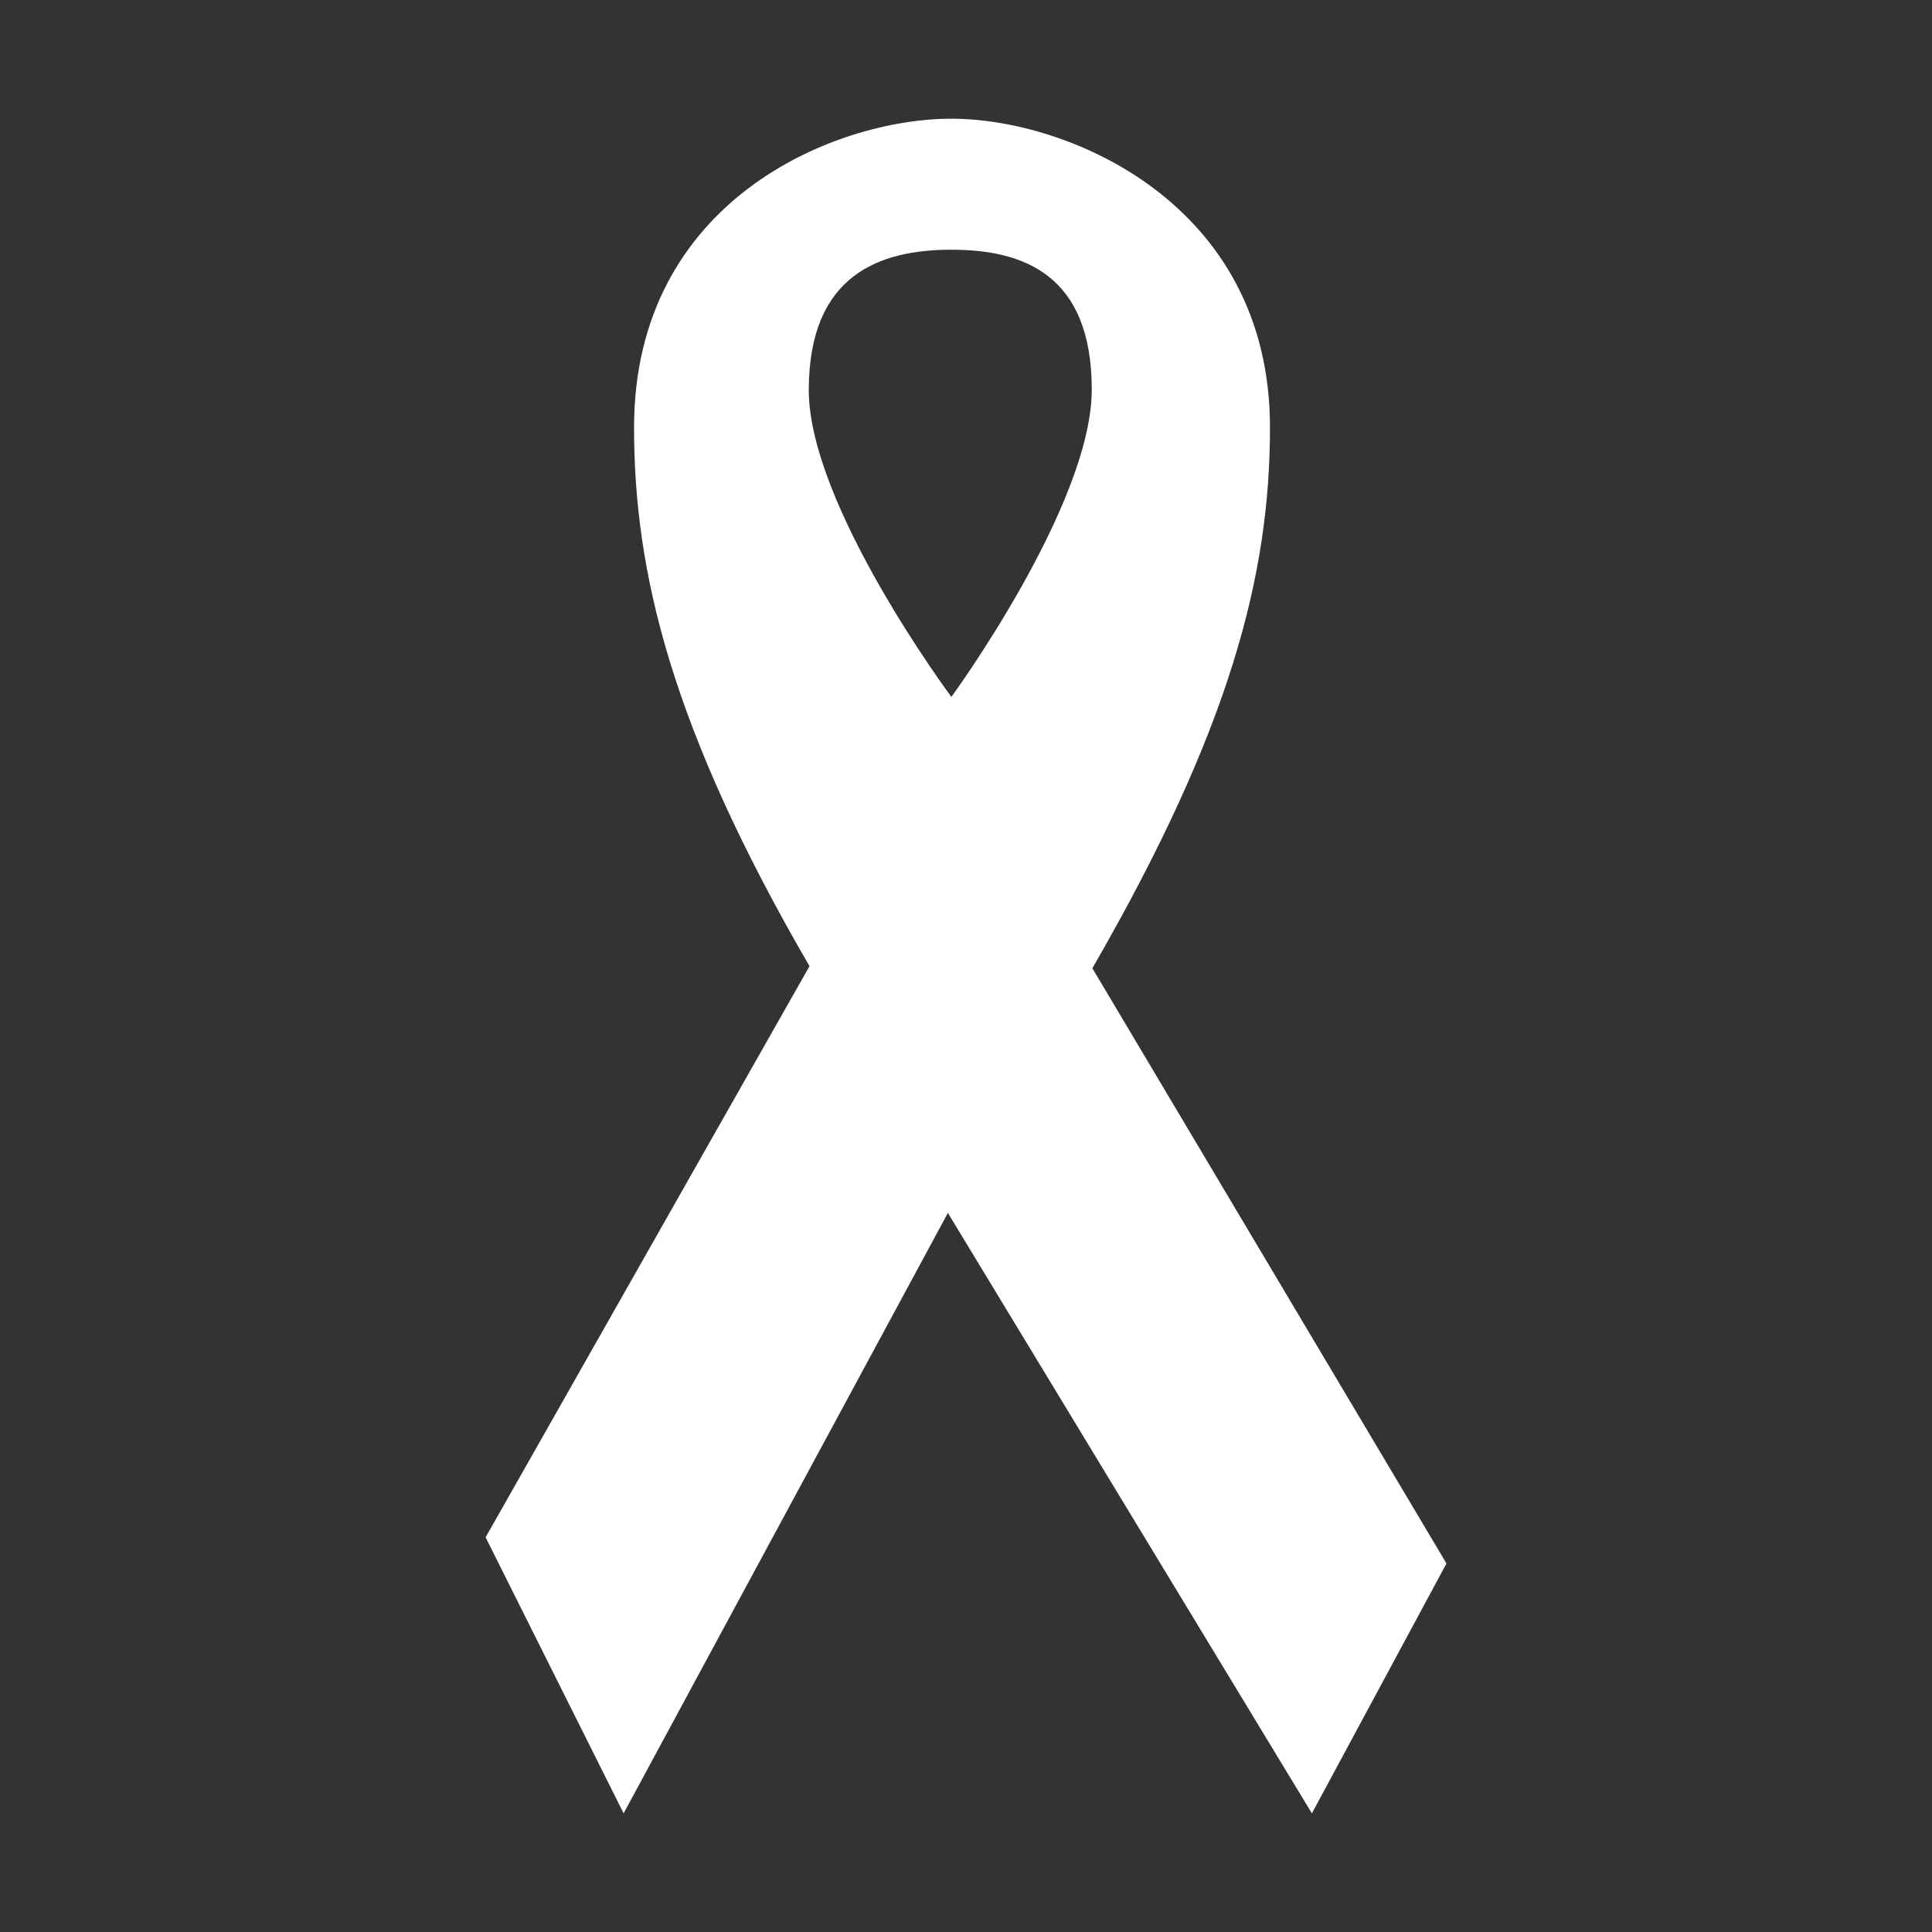 <!-- Generated by IcoMoon.io -->
<svg version="1.1" xmlns="http://www.w3.org/2000/svg" width="128" height="128" viewBox="0 0 128 128">
<rect x="0" y="0" width="128" height="128" fill="#333333" stroke="none"/>
<title>aids</title>
<path fill="#fff" d="M72.372 64.148c9.156-15.852 11.768-26.092 11.768-35.824 0-14.852-13.348-20.46-21.104-20.46s-21.028 5.416-21.028 20.464c0 9.608 2.48 19.94 11.624 35.684l-21.46 37.84 9.144 18.288 21.484-39.78 24.116 39.78 8.916-16.556-23.46-39.436zM53.584 25.844c0-7.636 4.696-9.3 9.436-9.3 4.752 0 9.312 1.624 9.312 9.264s-9.3 20.364-9.3 20.364-9.448-12.684-9.448-20.328z"></path>
</svg>
